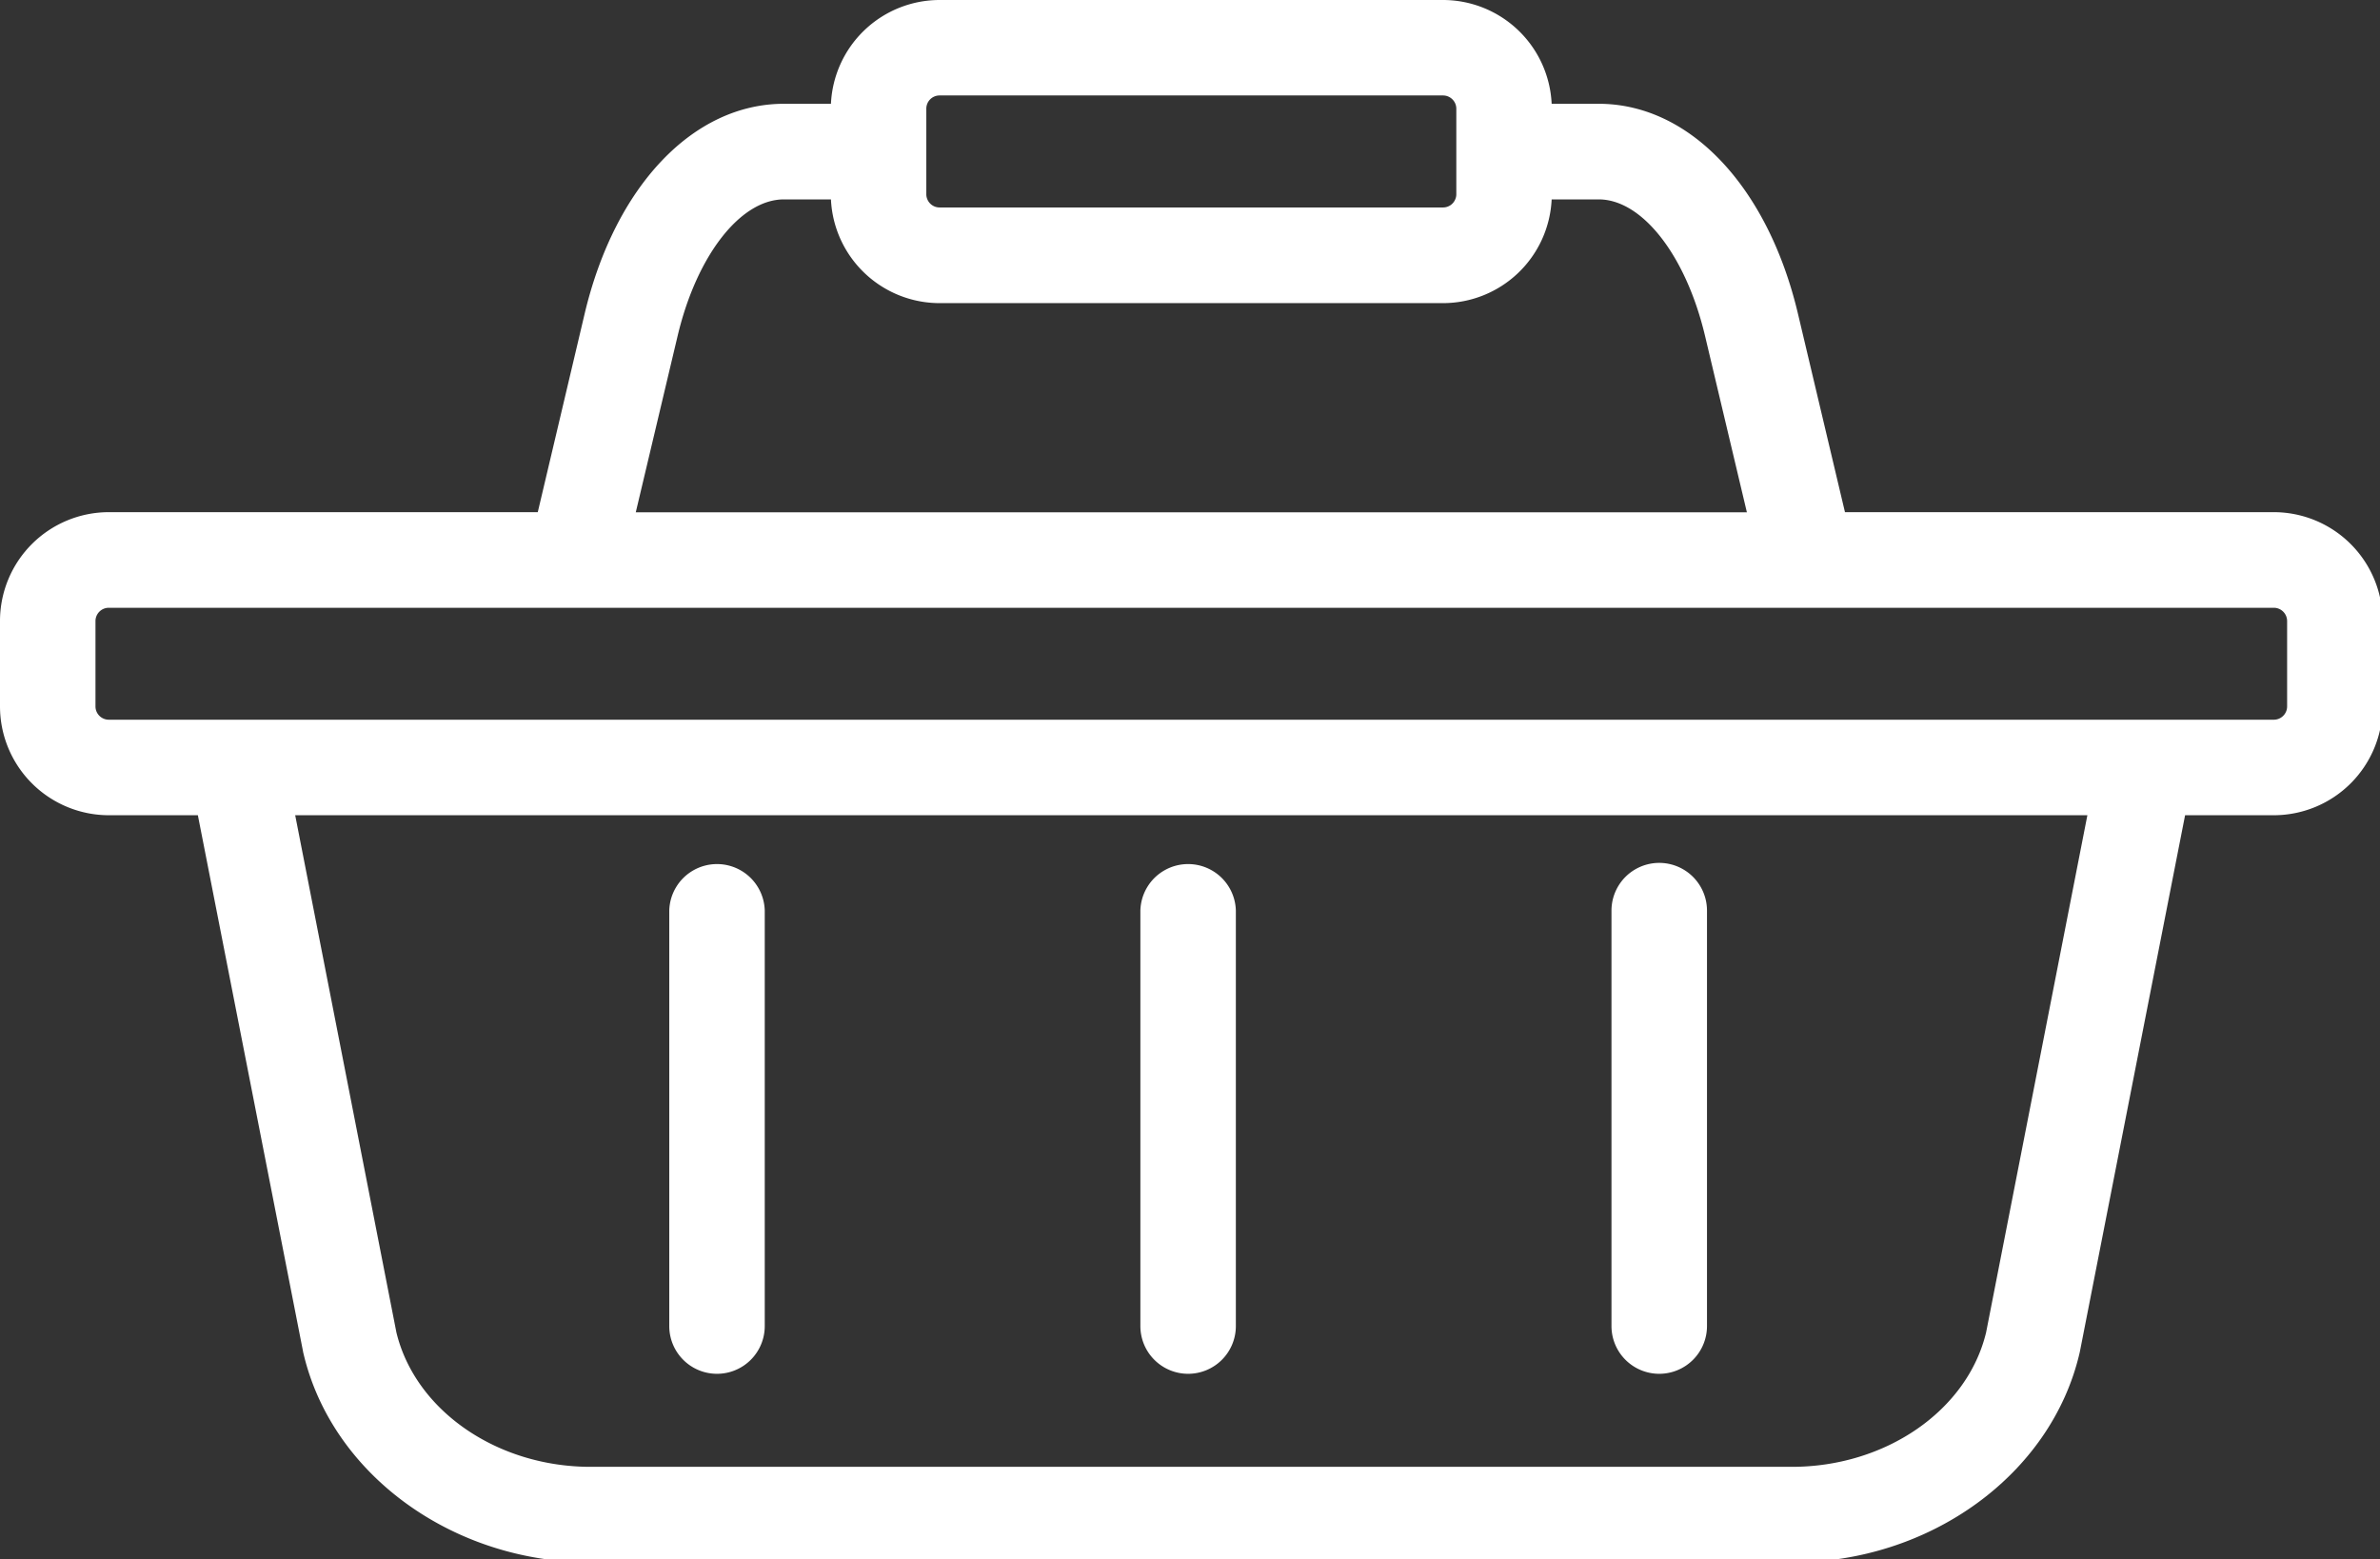 <svg id="Layer_1" data-name="Layer 1" xmlns="http://www.w3.org/2000/svg" viewBox="0 0 814.32 533.63"><rect x="0" y="0" width="814.32" height="533.63" fill="#333333" stroke="none"/><defs><style>.cls-1{fill:#fff;}</style></defs><title>ilustracija2Artboard 1 copy</title><path class="cls-1" d="M245.33,470.16a16.33,16.33,0,0,0,16.33-16.34V311.65a16.34,16.34,0,0,0-32.67,0V453.82A16.33,16.33,0,0,0,245.33,470.16Z"/><path class="cls-1" d="M406.52,470.16a16.33,16.33,0,0,0,16.33-16.34V311.65a16.34,16.34,0,0,0-32.67,0V453.82A16.34,16.34,0,0,0,406.52,470.16Z"/><path class="cls-1" d="M567.71,470.16a16.34,16.34,0,0,0,16.34-16.34V311.65a16.34,16.34,0,0,0-32.68,0V453.82A16.34,16.34,0,0,0,567.71,470.16Z"/><path class="cls-1" d="M778,175.28H631.26L615.18,107.4C604.83,63.73,578.05,35.52,547,35.52H530.9A37.25,37.25,0,0,0,493.74,0H321.48a37.25,37.25,0,0,0-37.17,35.52H268.22c-31.06,0-57.83,28.21-68.19,71.88L184,175.28H37.22A37.26,37.26,0,0,0,0,212.49v29.28A37.27,37.27,0,0,0,37.22,279H67.7l36,183.59c0,.2.08.41.13.61,9.72,41.43,51.08,71.5,98.33,71.5h411c47.25,0,88.61-30.07,98.33-71.5.05-.2.09-.41.14-.61l36-183.59H778a37.26,37.26,0,0,0,37.21-37.22V212.49A37.26,37.26,0,0,0,778,175.28Zm4.54,66.49a4.55,4.55,0,0,1-4.54,4.54H37.22a4.56,4.56,0,0,1-4.55-4.54V212.49A4.56,4.56,0,0,1,37.22,208H778a4.56,4.56,0,0,1,4.54,4.54ZM316.94,66.48V37.22a4.52,4.52,0,0,1,4.54-4.55H493.74a4.55,4.55,0,0,1,4.54,4.55V66.48a4.25,4.25,0,0,1-.35,1.71A4.51,4.51,0,0,1,493.74,71H321.48a4.51,4.51,0,0,1-4.2-2.83A4.25,4.25,0,0,1,316.94,66.48ZM231.84,115c6.52-27.53,21.48-46.76,36.38-46.76h16.09a37.24,37.24,0,0,0,37.17,35.5H493.74a37.24,37.24,0,0,0,37.16-35.5H547c14.9,0,29.87,19.23,36.39,46.76l14.31,60.33H217.53ZM679.55,456c-6.42,26.7-34.32,46-66.46,46h-411c-32.13,0-60-19.34-66.46-46L101,279H714.2Z"/></svg>